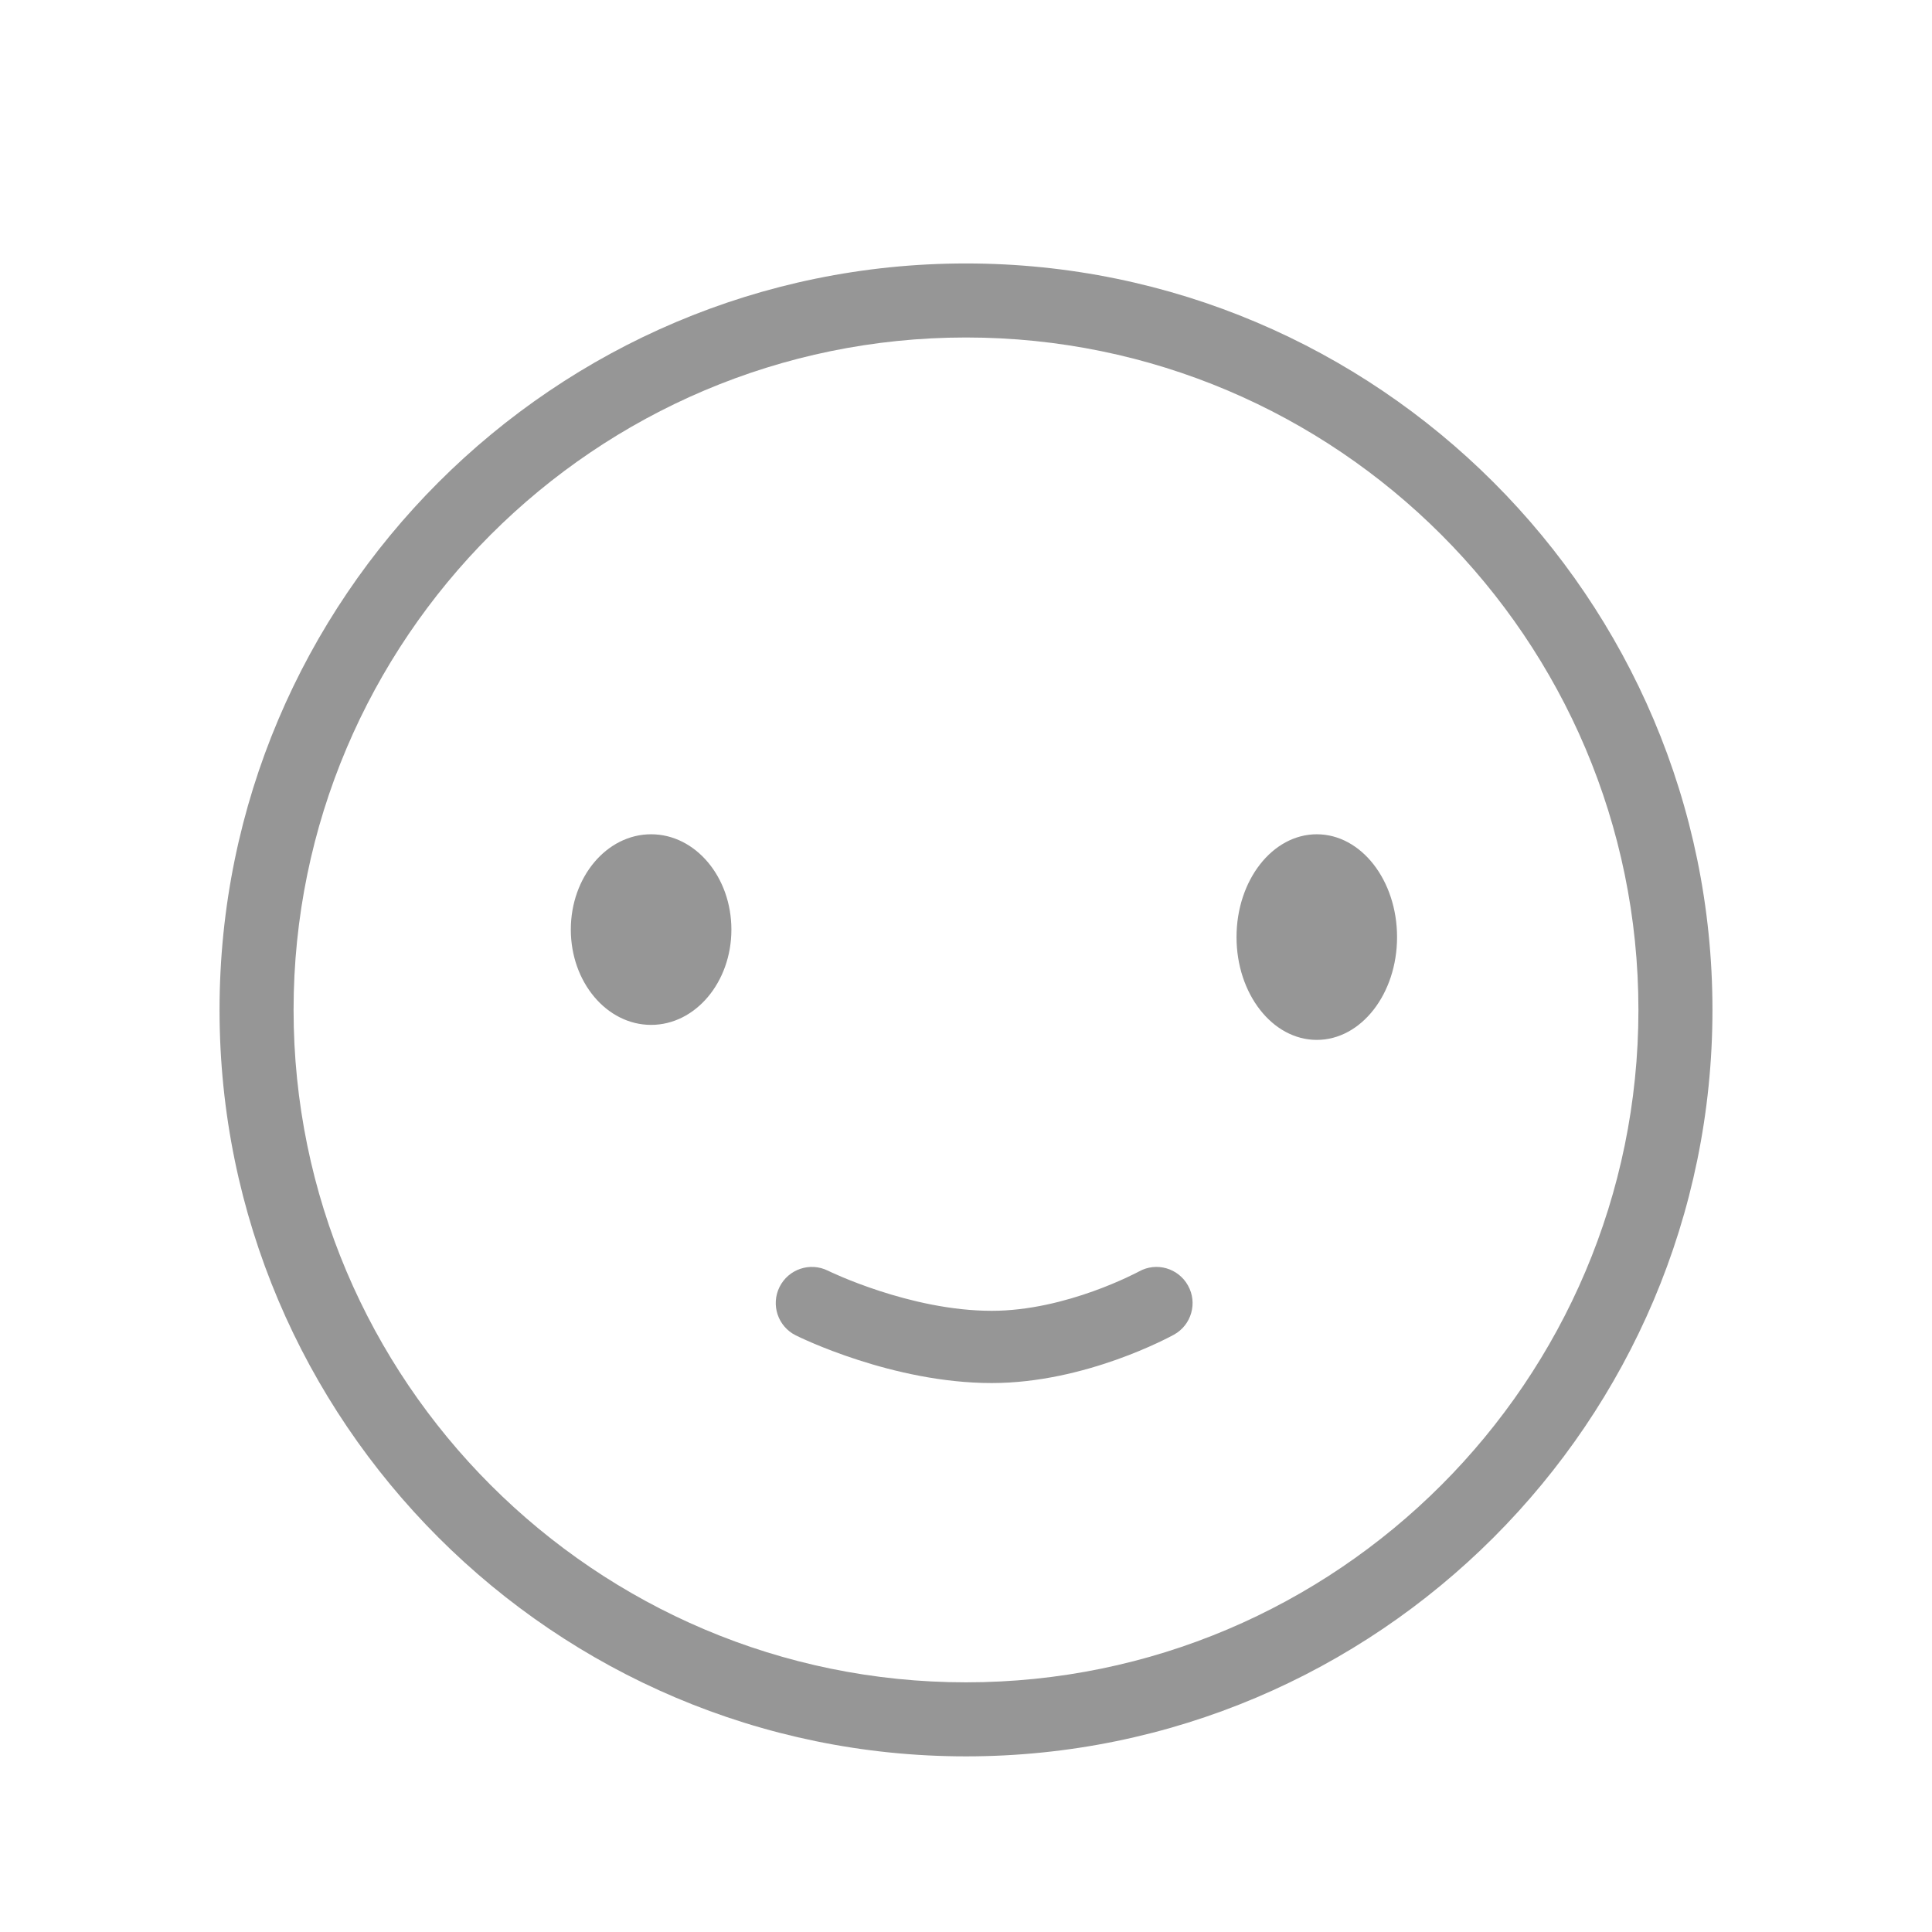 <?xml version="1.0" encoding="UTF-8" standalone="no"?>
<svg width="44px" height="44px" viewBox="0 0 44 44" version="1.1" xmlns="http://www.w3.org/2000/svg" xmlns:xlink="http://www.w3.org/1999/xlink">
    <defs></defs>
    <g stroke="none" stroke-width="1" fill="none" fill-rule="evenodd">
        <g fill="#969696">
            <path d="M22,40 C12.626,40 5,32.374 5,23 C5,13.626 12.626,6 22,6 C31.374,6 39,13.626 39,23 C39,32.373 31.374,40 22,40 Z M22,7.686 C13.556,7.686 6.686,14.556 6.686,23 C6.686,31.443 13.556,38.314 22,38.314 C30.444,38.314 37.314,31.444 37.314,23 C37.314,14.556 30.444,7.686 22,7.686 Z M22.586,31.498 C20.328,31.498 18.212,30.457 18.123,30.412 C17.716,30.209 17.552,29.717 17.753,29.311 C17.955,28.904 18.447,28.737 18.856,28.939 C18.874,28.949 20.722,29.853 22.586,29.853 C24.292,29.853 25.923,28.964 25.94,28.957 C26.338,28.735 26.837,28.881 27.057,29.279 C27.277,29.675 27.134,30.175 26.738,30.395 C26.656,30.439 24.728,31.498 22.586,31.498 L22.586,31.498 Z M14.828,23.341 C15.838,23.341 16.657,22.369 16.657,21.171 C16.657,19.972 15.838,19 14.828,19 C13.819,19 13,19.972 13,21.171 C13,22.369 13.819,23.341 14.828,23.341 L14.828,23.341 Z M29.989,23.683 C30.999,23.683 31.817,22.635 31.817,21.342 C31.817,20.048 30.999,19 29.989,19 C28.979,19 28.161,20.048 28.161,21.342 C28.161,22.635 28.979,23.683 29.989,23.683 L29.989,23.683 Z"></path>
        </g>
    </g>
</svg>